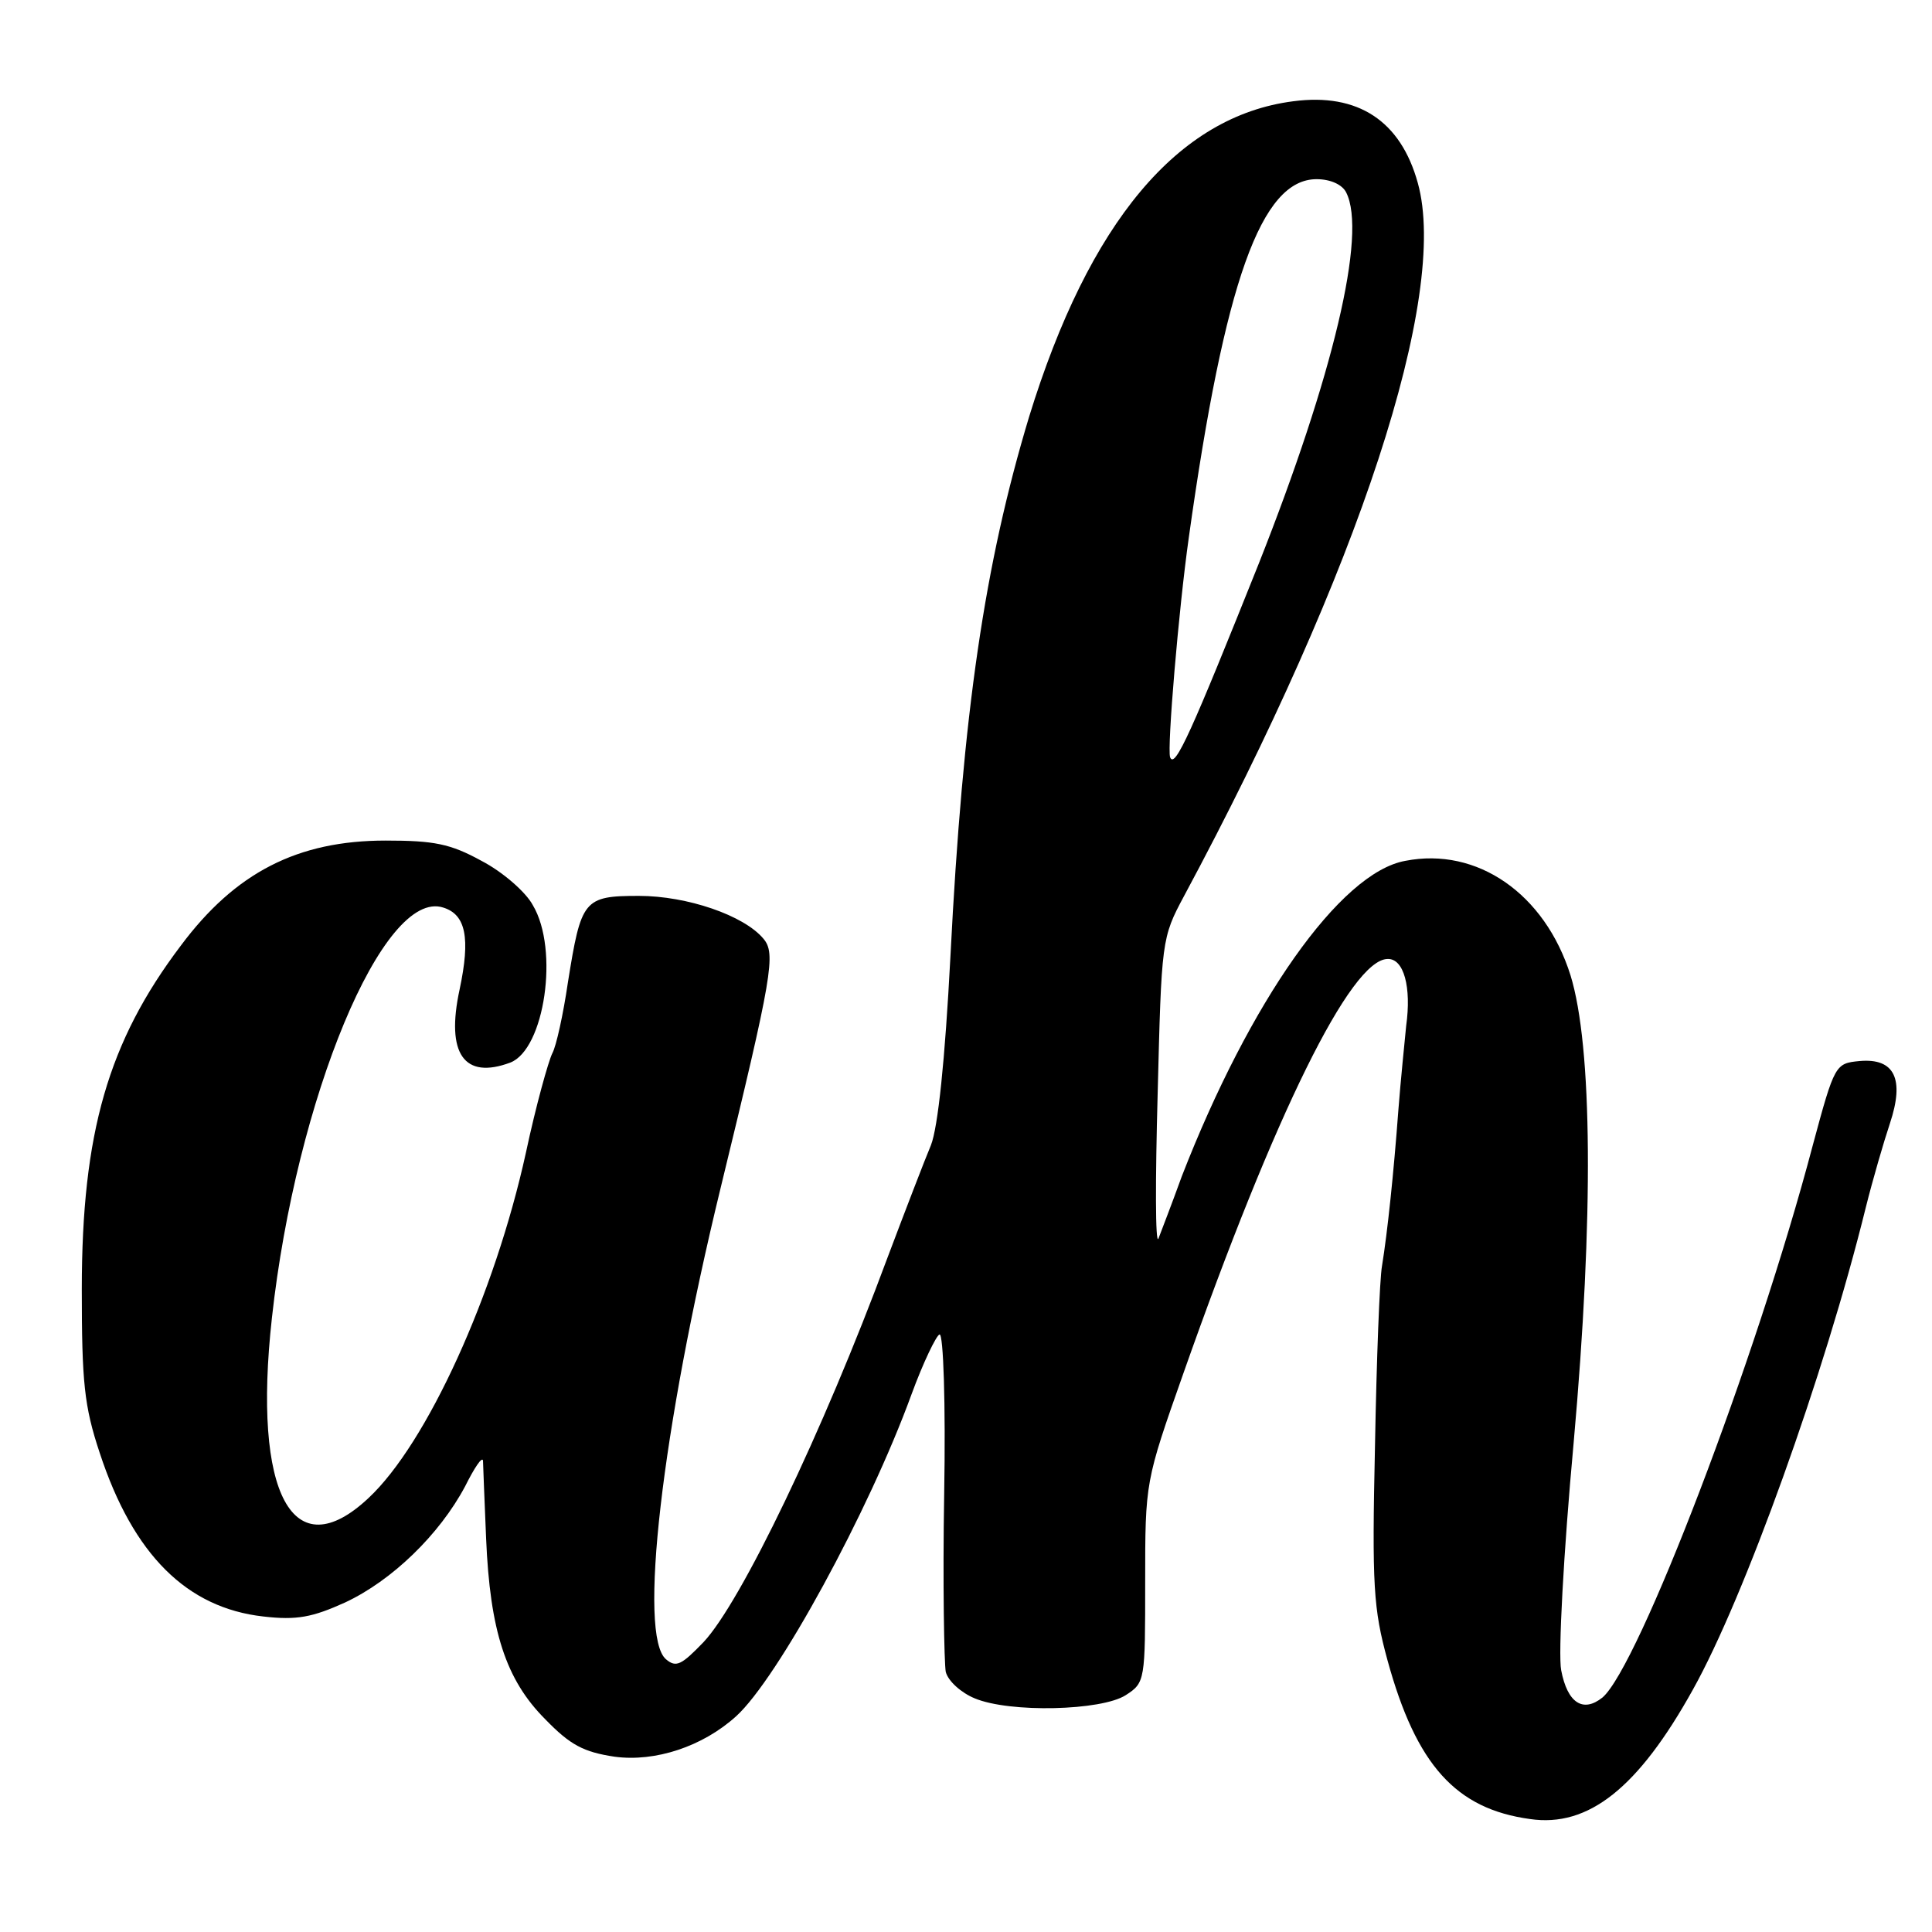 <?xml version="1.0" standalone="no"?>
<!DOCTYPE svg PUBLIC "-//W3C//DTD SVG 20010904//EN"
 "http://www.w3.org/TR/2001/REC-SVG-20010904/DTD/svg10.dtd">
<svg version="1.0" xmlns="http://www.w3.org/2000/svg"
 width="248pt" height="248pt" viewBox="0 0 248 248"
 preserveAspectRatio="xMidYMid meet">
<g transform="translate(0,248) scale(0.1,-0.1)"
fill="#000000" stroke="none">
<path d="M1660 2350 c-148 -19 -262 -155 -339 -405 -57 -189 -85 -378 -101
-693 -7 -134 -16 -219 -25 -242 -8 -19 -33 -84 -56 -145 -83 -224 -188 -442
-236 -493 -28 -29 -35 -33 -48 -22 -36 30 -6 293 70 605 67 275 71 301 55 320
-25 30 -98 55 -160 55 -71 0 -74 -5 -91 -111 -6 -41 -15 -82 -20 -91 -5 -10
-21 -67 -34 -128 -40 -182 -127 -373 -202 -443 -97 -91 -149 5 -124 231 31
282 143 552 220 527 29 -9 35 -39 21 -105 -18 -83 6 -116 65 -94 44 17 63 145
29 202 -9 17 -39 43 -66 57 -40 22 -61 26 -123 26 -113 0 -193 -41 -263 -135
-93 -123 -127 -240 -127 -441 0 -119 3 -150 23 -210 43 -131 112 -199 210
-210 43 -5 63 -1 105 18 60 28 121 87 154 149 12 24 22 39 23 33 0 -5 2 -50 4
-100 5 -118 25 -181 76 -232 32 -33 49 -42 89 -48 52 -7 113 13 156 52 53 48
170 262 225 413 15 41 32 76 36 77 5 2 8 -90 6 -204 -2 -115 0 -218 2 -229 3
-12 20 -27 37 -34 45 -19 163 -16 194 4 25 16 25 19 25 145 0 129 0 129 49
268 118 335 215 531 262 532 21 1 31 -36 24 -86 -2 -21 -7 -69 -10 -108 -6
-81 -14 -157 -21 -200 -3 -16 -7 -120 -9 -231 -4 -180 -2 -209 16 -275 37
-135 88 -191 183 -204 75 -11 139 40 209 166 66 118 169 404 222 619 9 36 23
84 31 108 19 57 6 84 -39 80 -31 -3 -32 -4 -60 -108 -73 -277 -224 -670 -270
-709 -25 -20 -45 -7 -53 35 -4 20 3 151 16 292 26 291 24 509 -4 600 -33 105
-120 165 -212 147 -84 -15 -200 -181 -287 -405 -13 -36 -27 -72 -30 -80 -4 -8
-4 75 -1 185 5 198 5 201 34 255 225 419 340 771 300 915 -22 80 -77 116 -160
105z m68 -117 c27 -53 -17 -236 -112 -476 -86 -215 -108 -265 -114 -249 -4 12
11 190 24 282 46 329 93 460 164 460 18 0 33 -7 38 -17z"/>
</g>
</svg>
